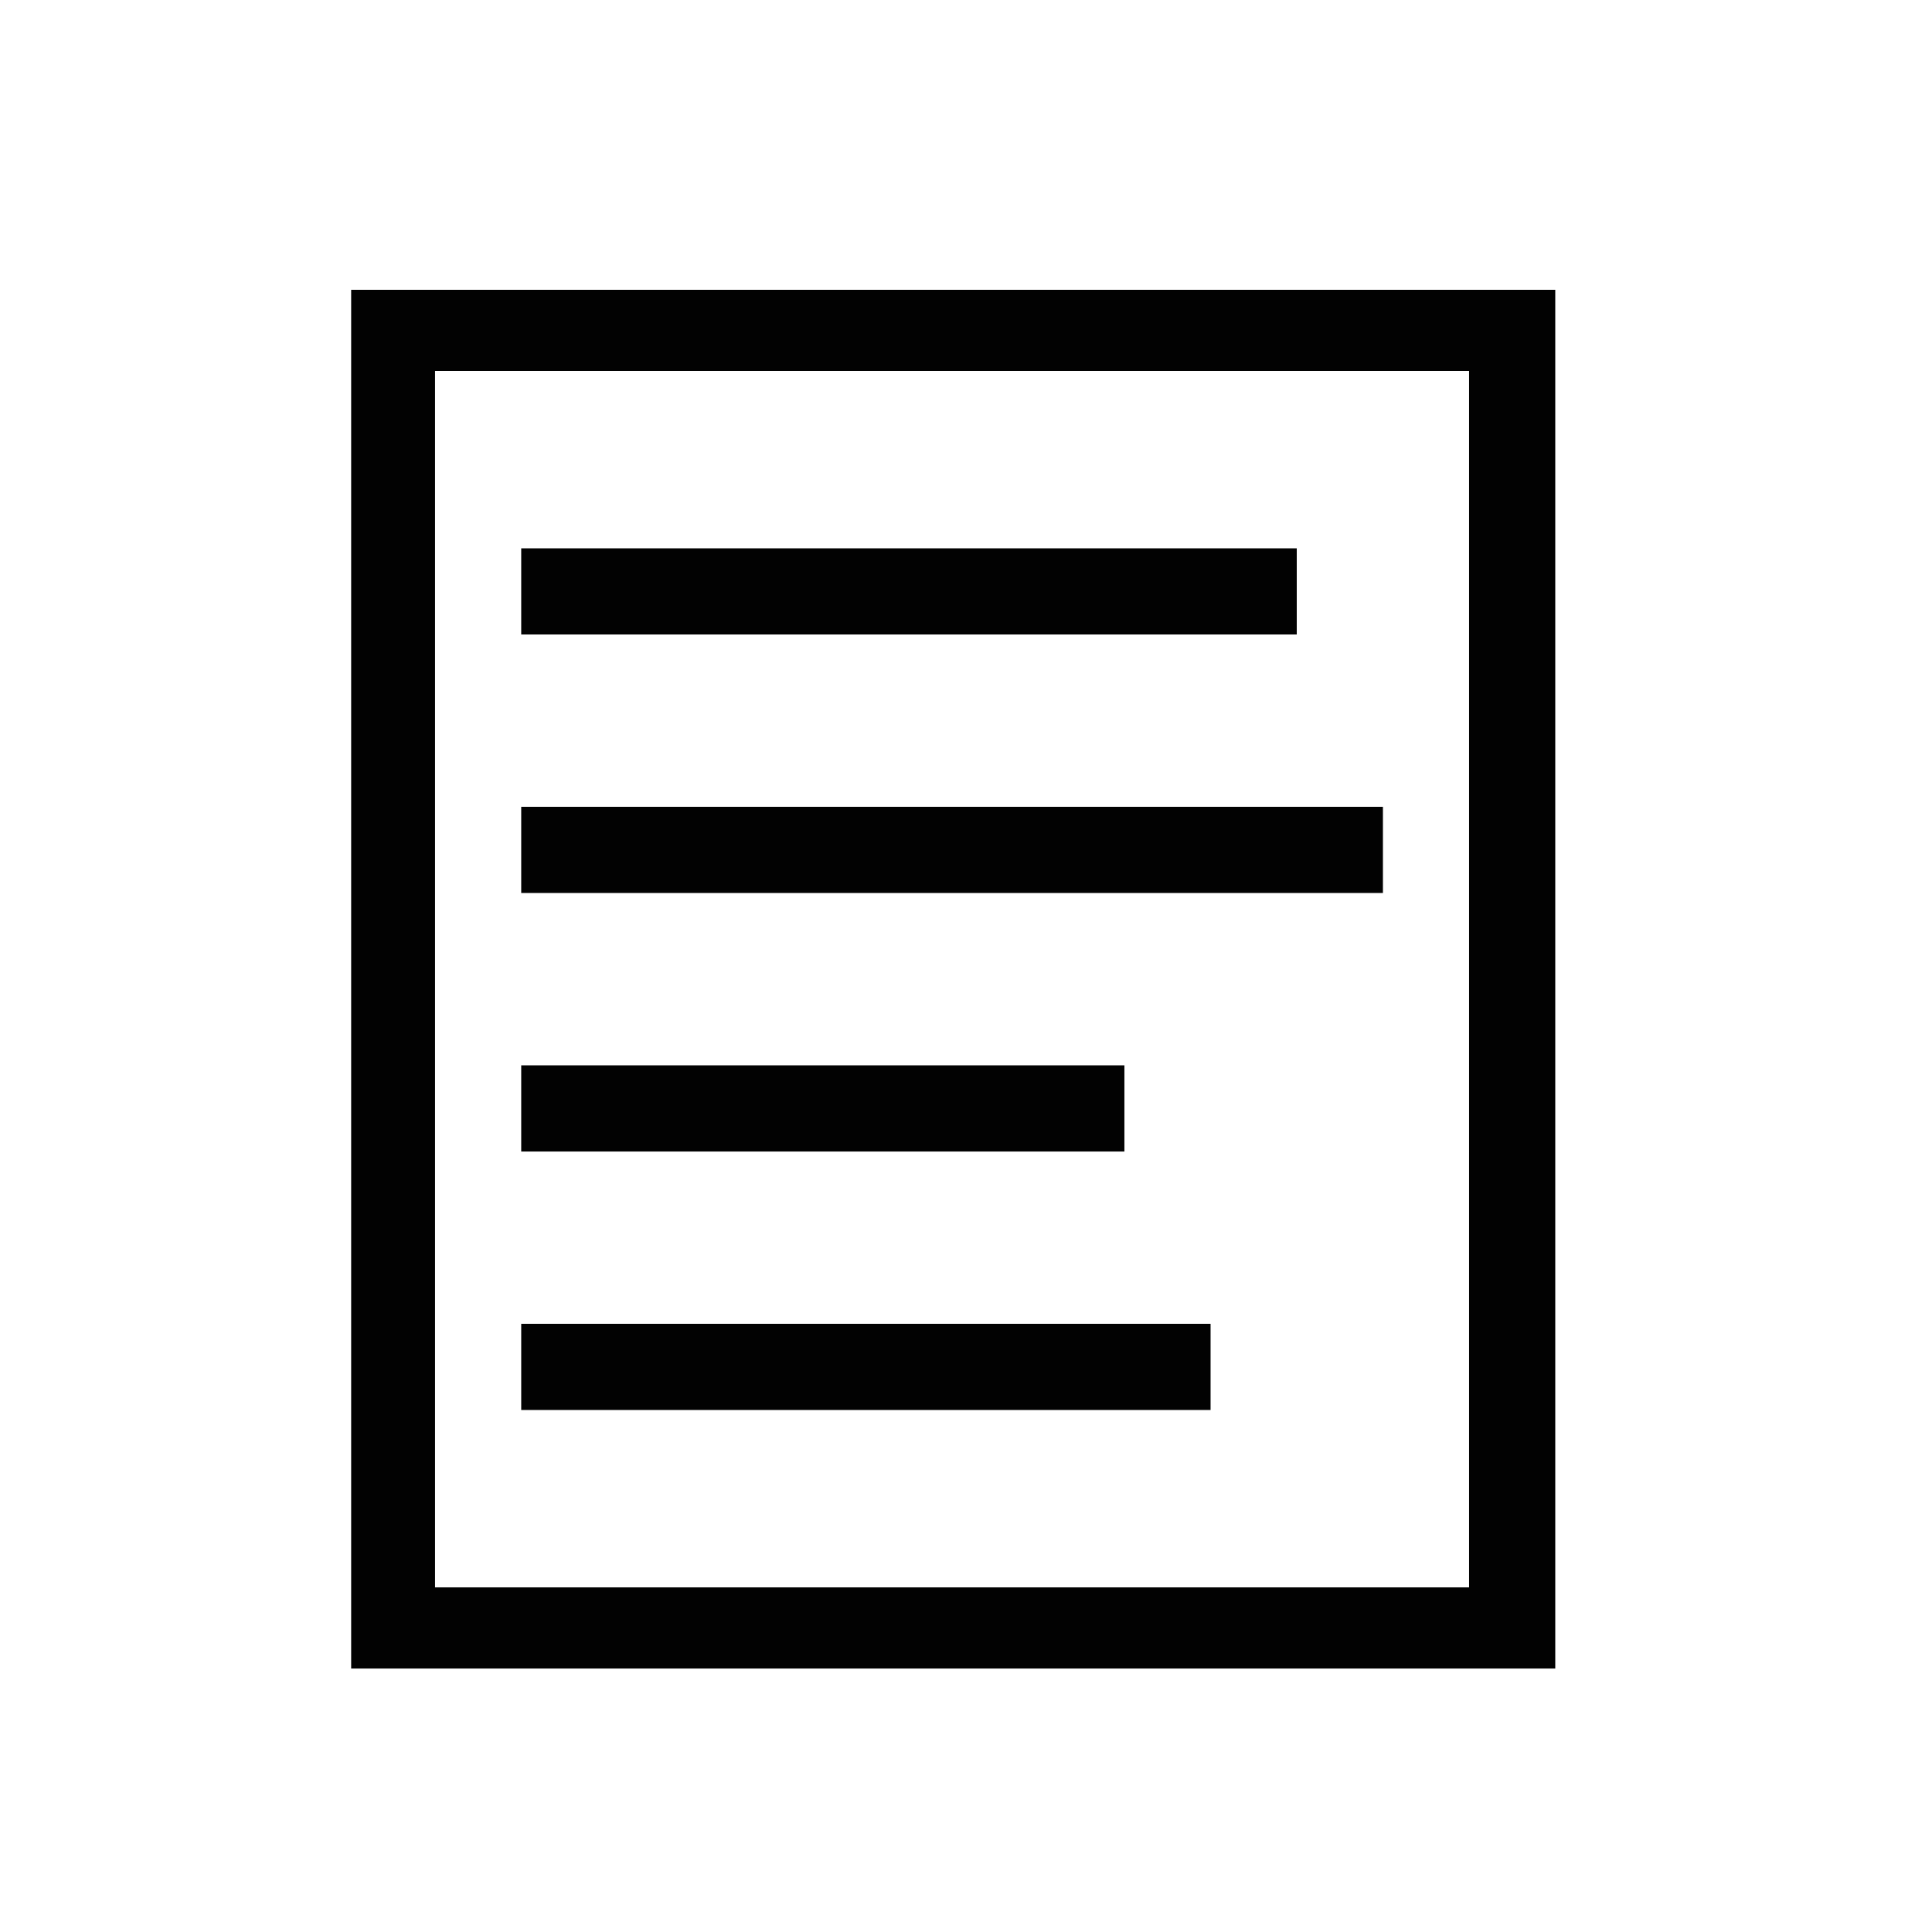 <?xml version="1.0" encoding="utf-8"?>
<!-- Generator: Adobe Illustrator 13.0.1, SVG Export Plug-In  -->
<!DOCTYPE svg PUBLIC "-//W3C//DTD SVG 1.1//EN" "http://www.w3.org/Graphics/SVG/1.1/DTD/svg11.dtd">
<svg version="1.1"
	 xmlns="http://www.w3.org/2000/svg" xmlns:xlink="http://www.w3.org/1999/xlink" xmlns:a="http://ns.adobe.com/AdobeSVGViewerExtensions/3.0/"
	 x="0px" y="0px" width="100px" height="100px" viewBox="-18.176 -15 100 100" enable-background="new -18.176 -15 100 100"
	 xml:space="preserve">
<defs>
</defs>
<path fill="#020202" d="M0,0v71.362h62.324V0H0z M57.864,67.163H4.342V4.199h53.521V67.163z M53.404,26.761H8.802v4.46h44.602
	V26.761z M40.023,40.141H8.802v4.461h31.221V40.141z M44.483,53.521H8.802v4.46h35.681V53.521z M48.944,13.38H8.802v4.46h40.142
	V13.38z"/>
</svg>
